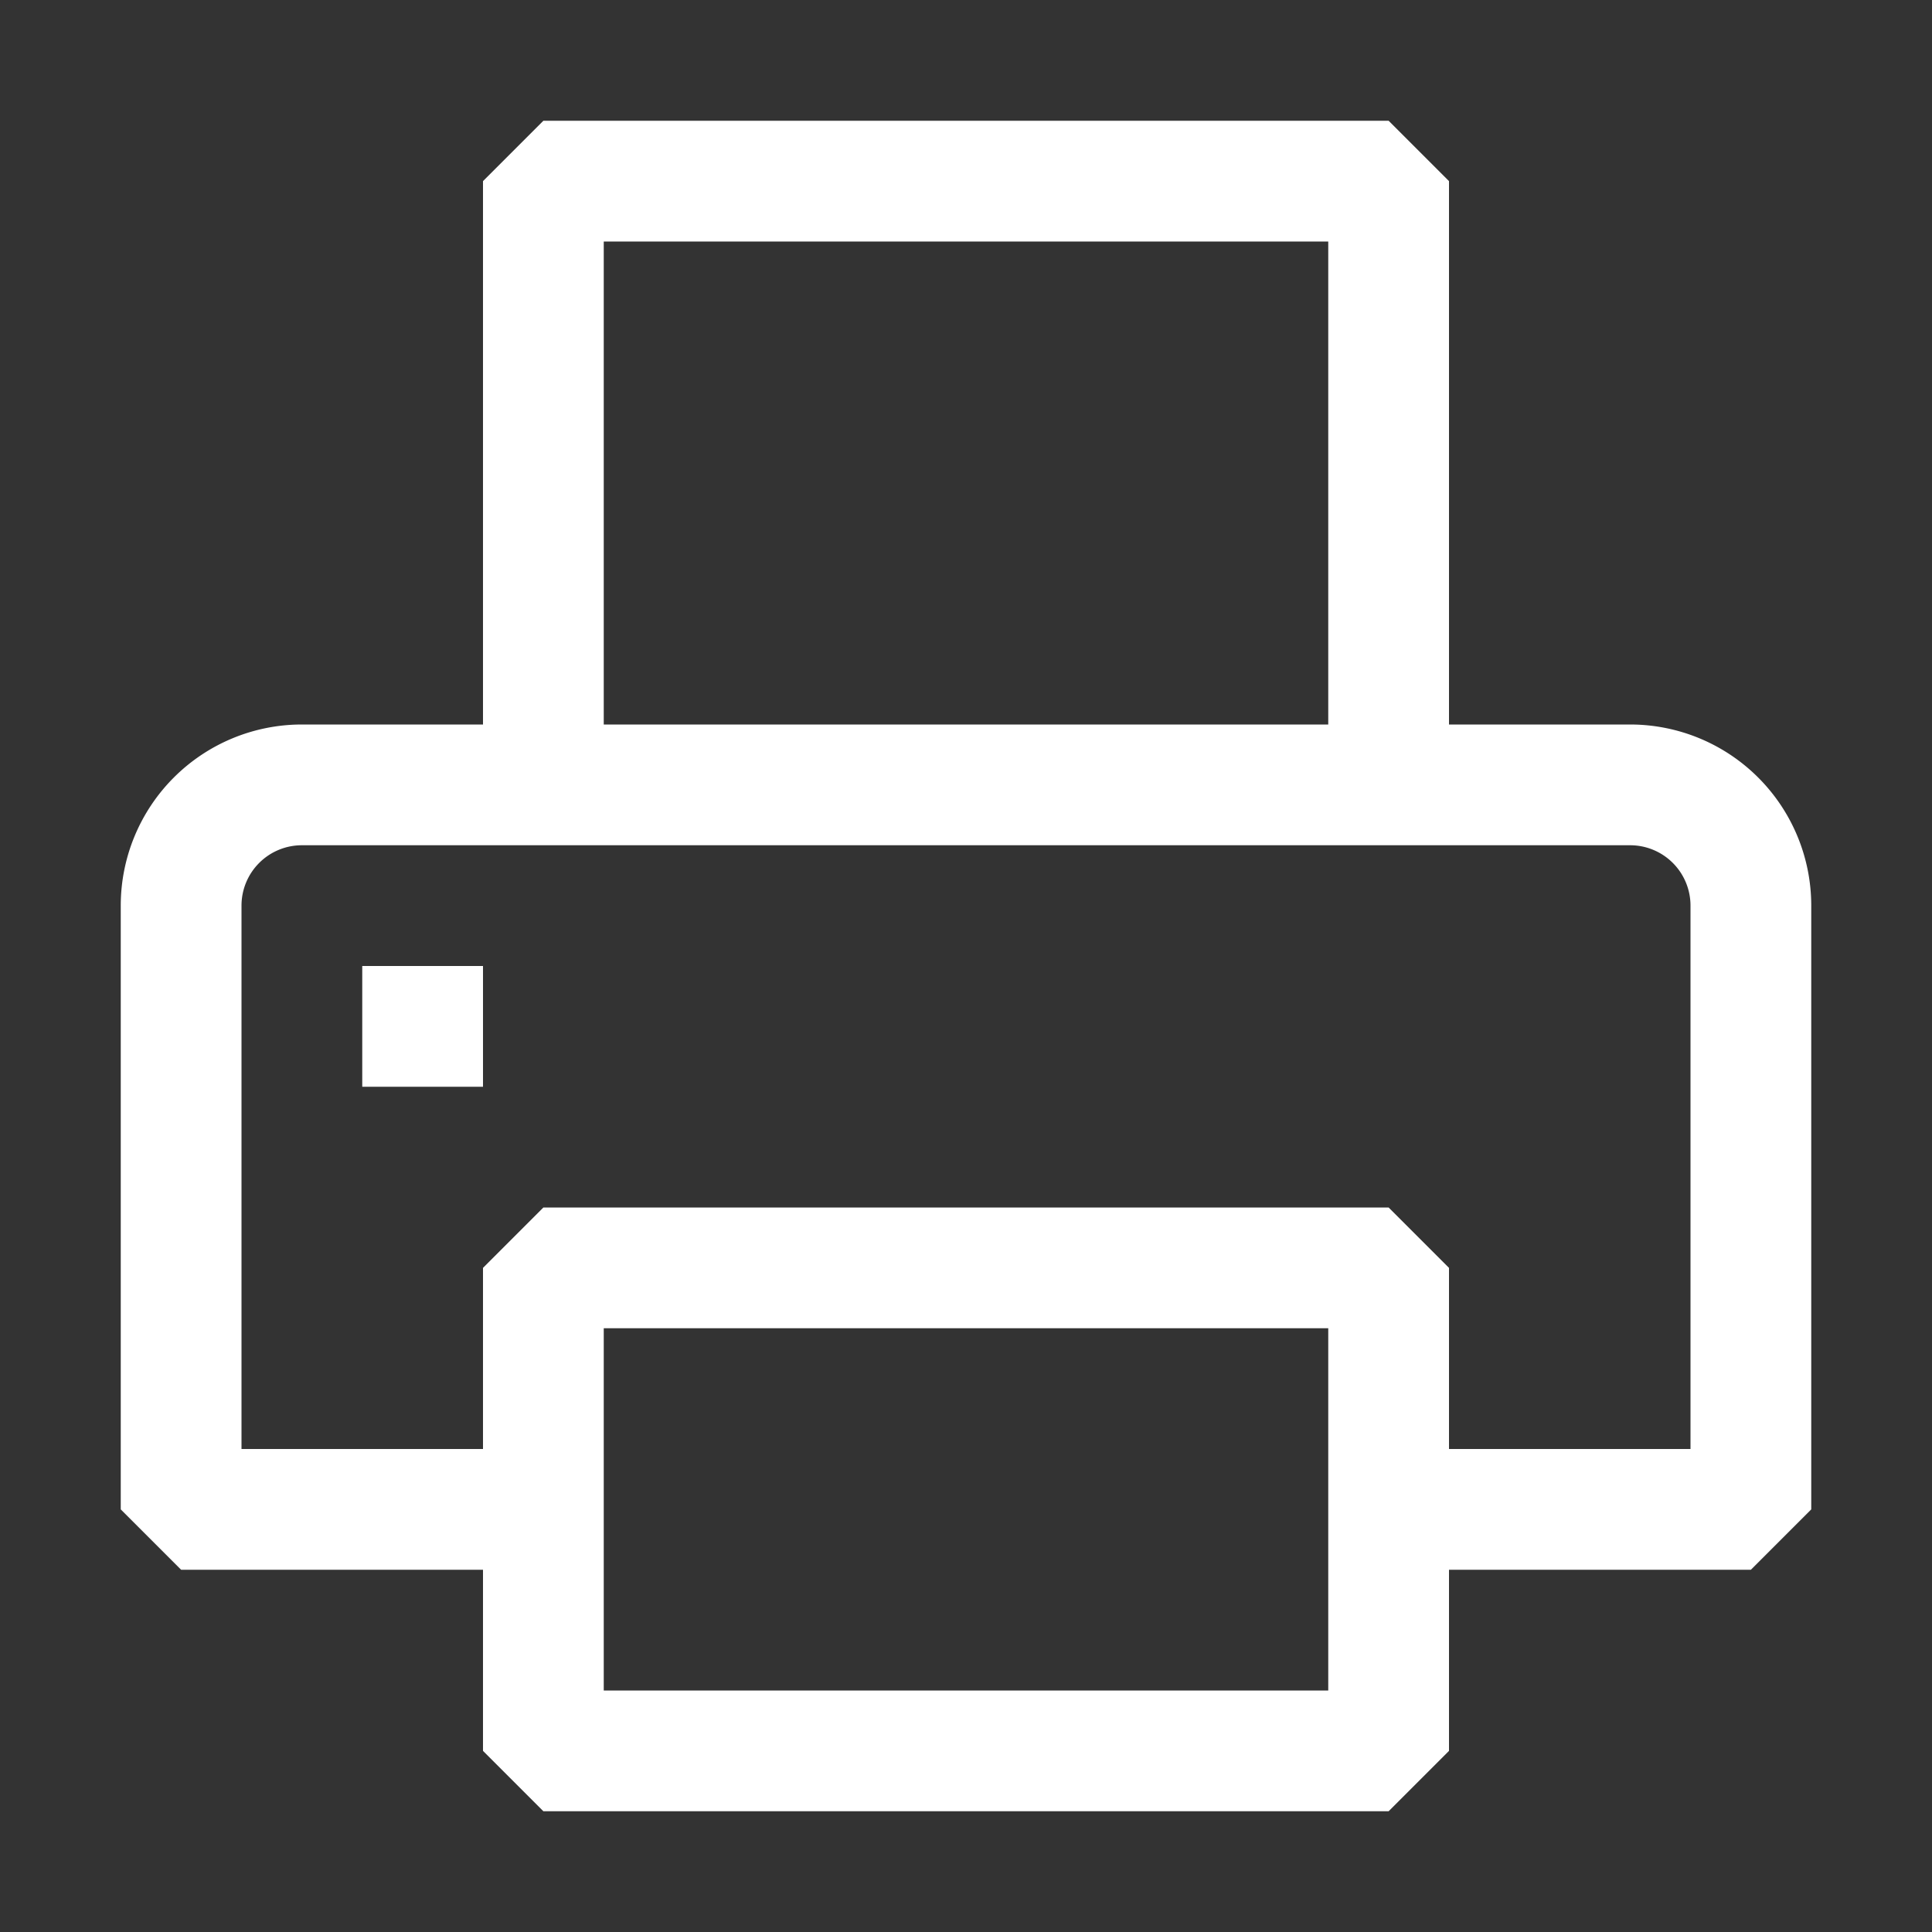 <svg xmlns="http://www.w3.org/2000/svg" viewBox="0 0 16 16">
  <rect x="0" y="0" width="16" height="16" fill="#333333" stroke="none"/>
  <defs>
    <style>.canvas{fill: none; opacity: 0;}.white{fill: #ffffff; opacity: 1;}</style>
  </defs>
  <title>StatusBarPrint7</title>
  <g id="canvas">
    <path class="canvas" d="M16,16H0V0H16Z" />
  </g>
  <g id="level-1">
    <path class="white" d="M13.5,6H12V1.5L11.5,1h-7L4,1.5V6H2.5A1.5,1.5,0,0,0,1,7.5v5l.5.5H4v1.5l.5.5h7l.5-.5V13h2.5l.5-.5v-5A1.5,1.5,0,0,0,13.5,6ZM5,2h6V6H5Zm6,12H5V11h6Zm3-2H12V10.5l-.5-.5h-7l-.5.5V12H2V7.5A.5.5,0,0,1,2.5,7h11a.5.5,0,0,1,.5.5ZM3,8H4V9H3Z" />
  </g>
</svg>
